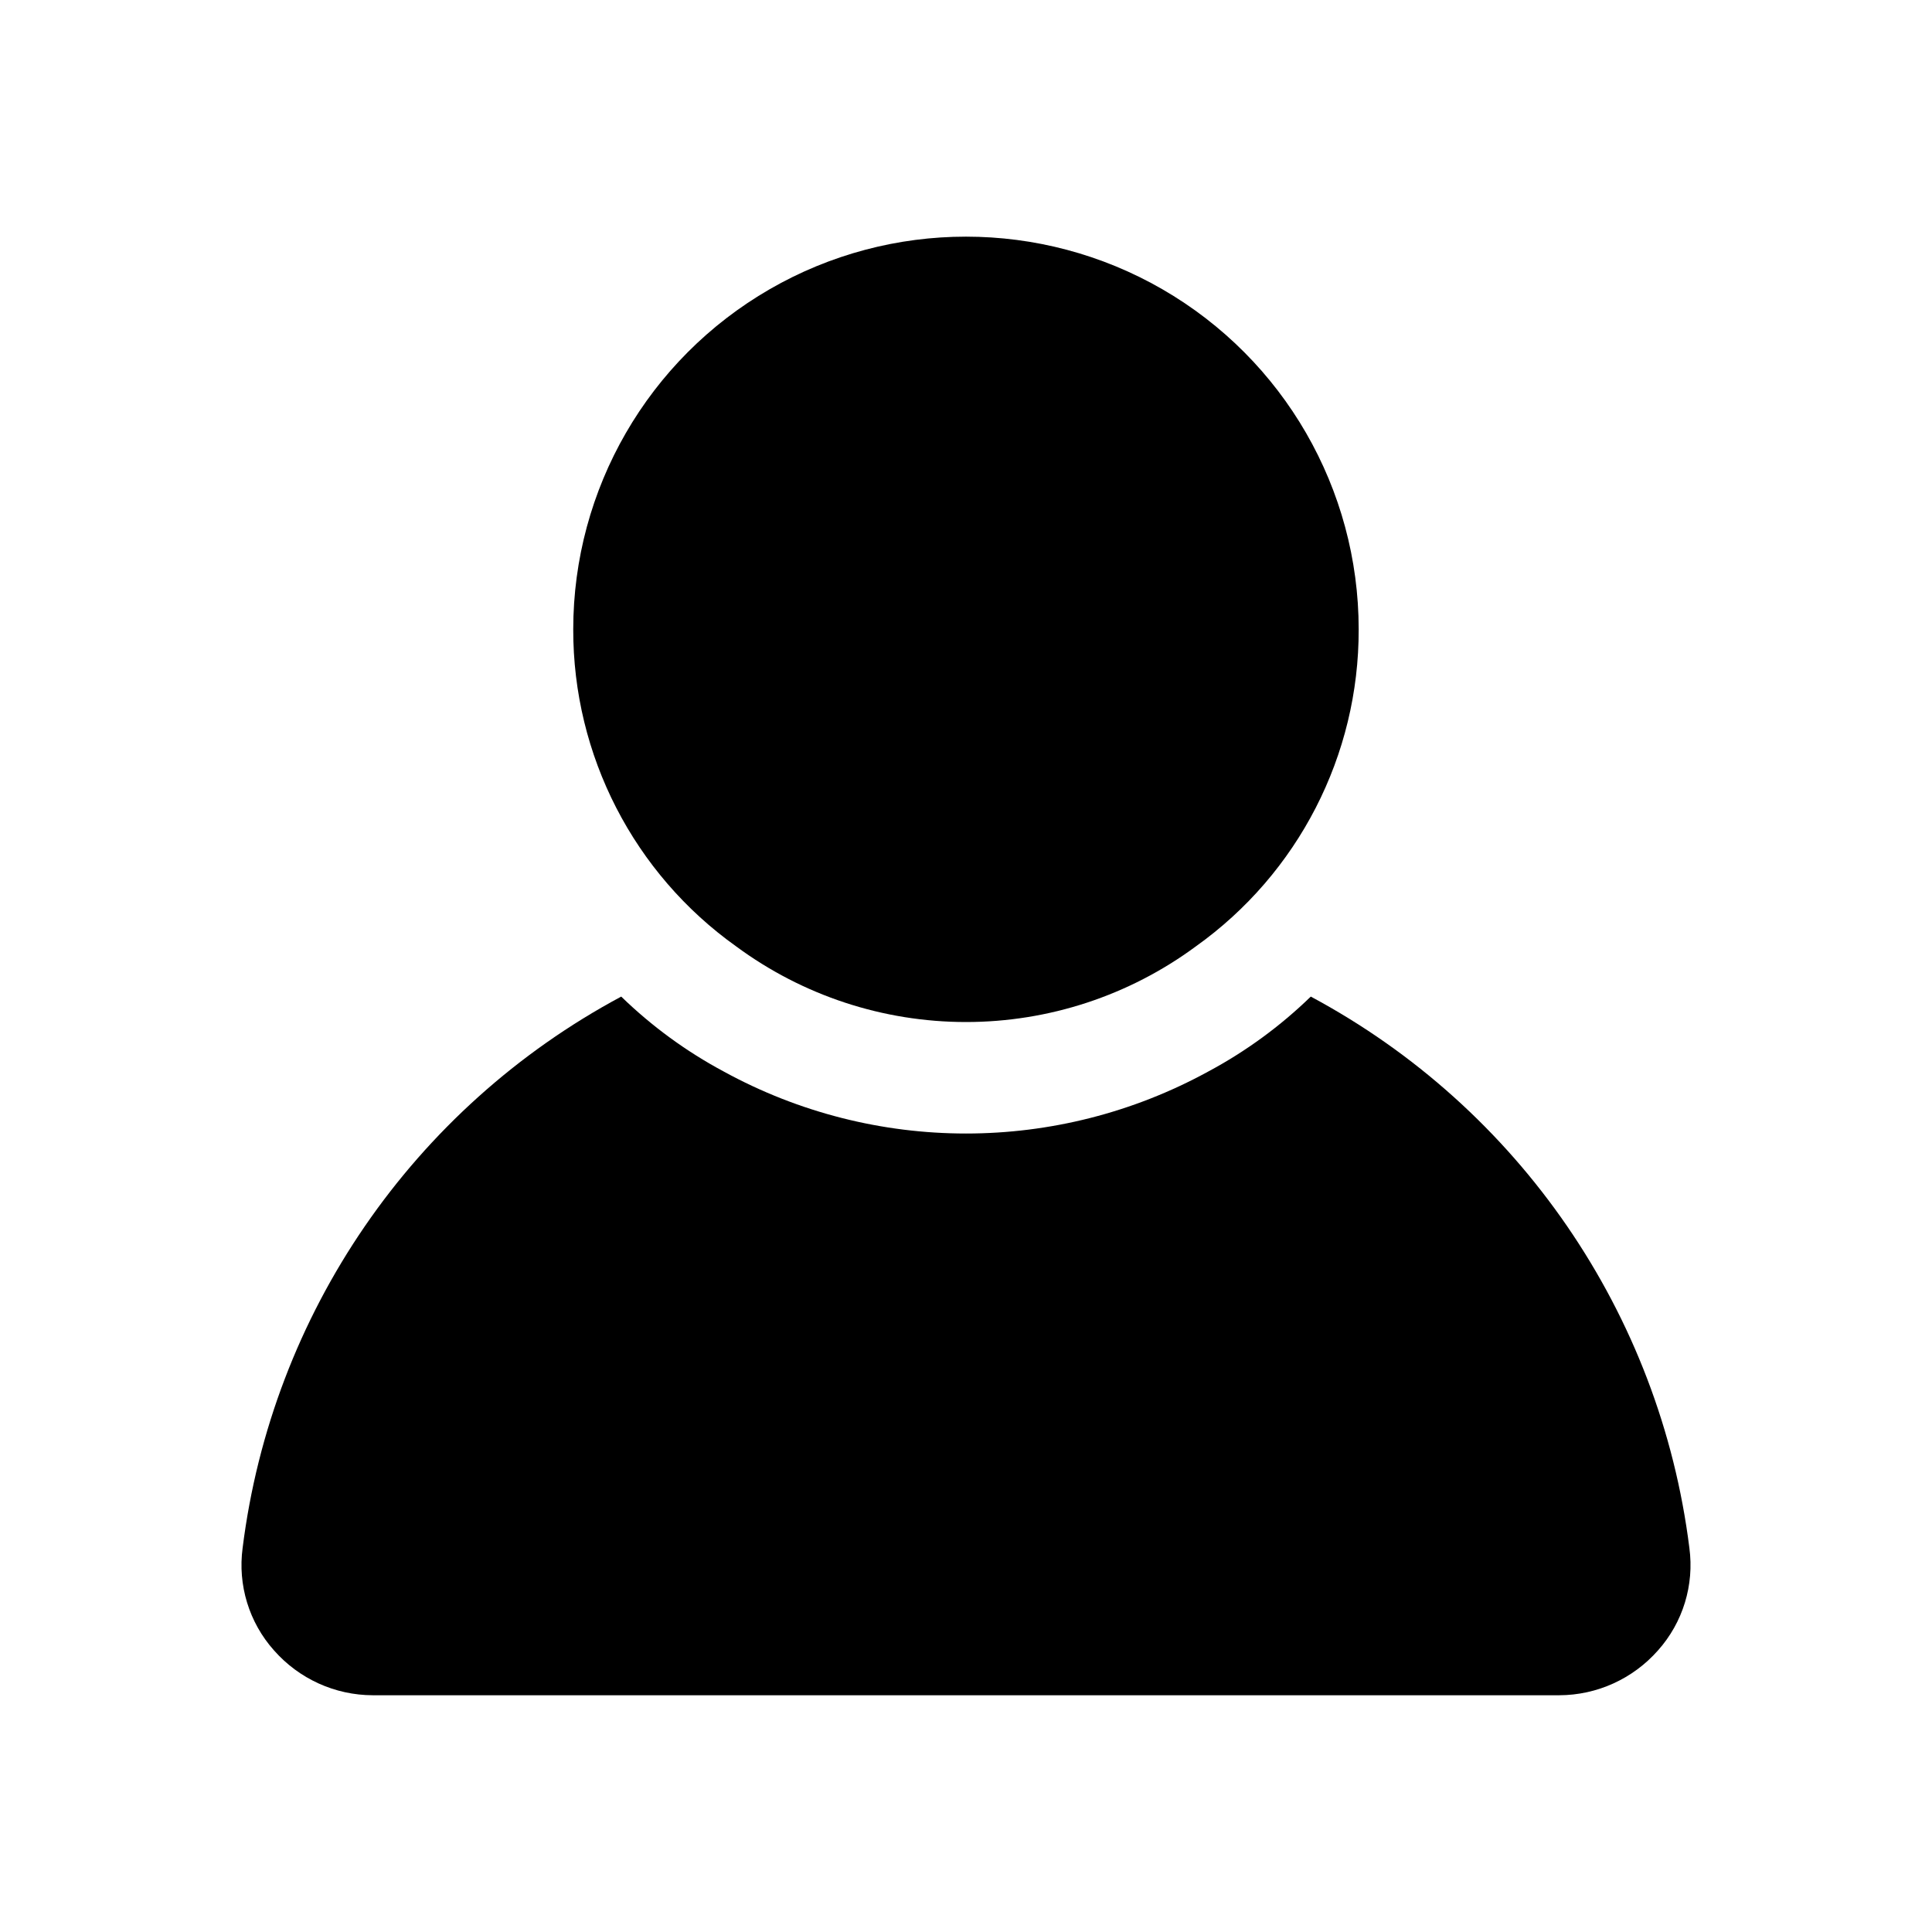 <svg width="24" height="24" viewBox="0 0 24 24" fill="none" xmlns="http://www.w3.org/2000/svg">
<path d="M9.147 11.758C9.974 12.368 10.973 12.696 12 12.696C13.027 12.696 14.026 12.368 14.853 11.758C16.127 10.851 16.882 9.382 16.878 7.818C16.878 6.075 15.949 4.465 14.439 3.593C12.929 2.722 11.07 2.722 9.561 3.593C8.051 4.465 7.121 6.075 7.121 7.818C7.118 9.382 7.873 10.851 9.147 11.758Z" fill="black"/>
<path d="M20.986 19.229C20.622 16.319 18.869 13.765 16.283 12.38C15.904 12.748 15.476 13.061 15.011 13.31C13.135 14.338 10.865 14.338 8.989 13.31C8.524 13.061 8.096 12.748 7.717 12.38C5.131 13.765 3.378 16.319 3.014 19.229C2.952 19.69 3.094 20.155 3.404 20.502C3.715 20.855 4.161 21.058 4.631 21.059H19.369C19.838 21.058 20.285 20.855 20.596 20.502C20.906 20.155 21.048 19.69 20.986 19.229Z" fill="black"/>
</svg>
